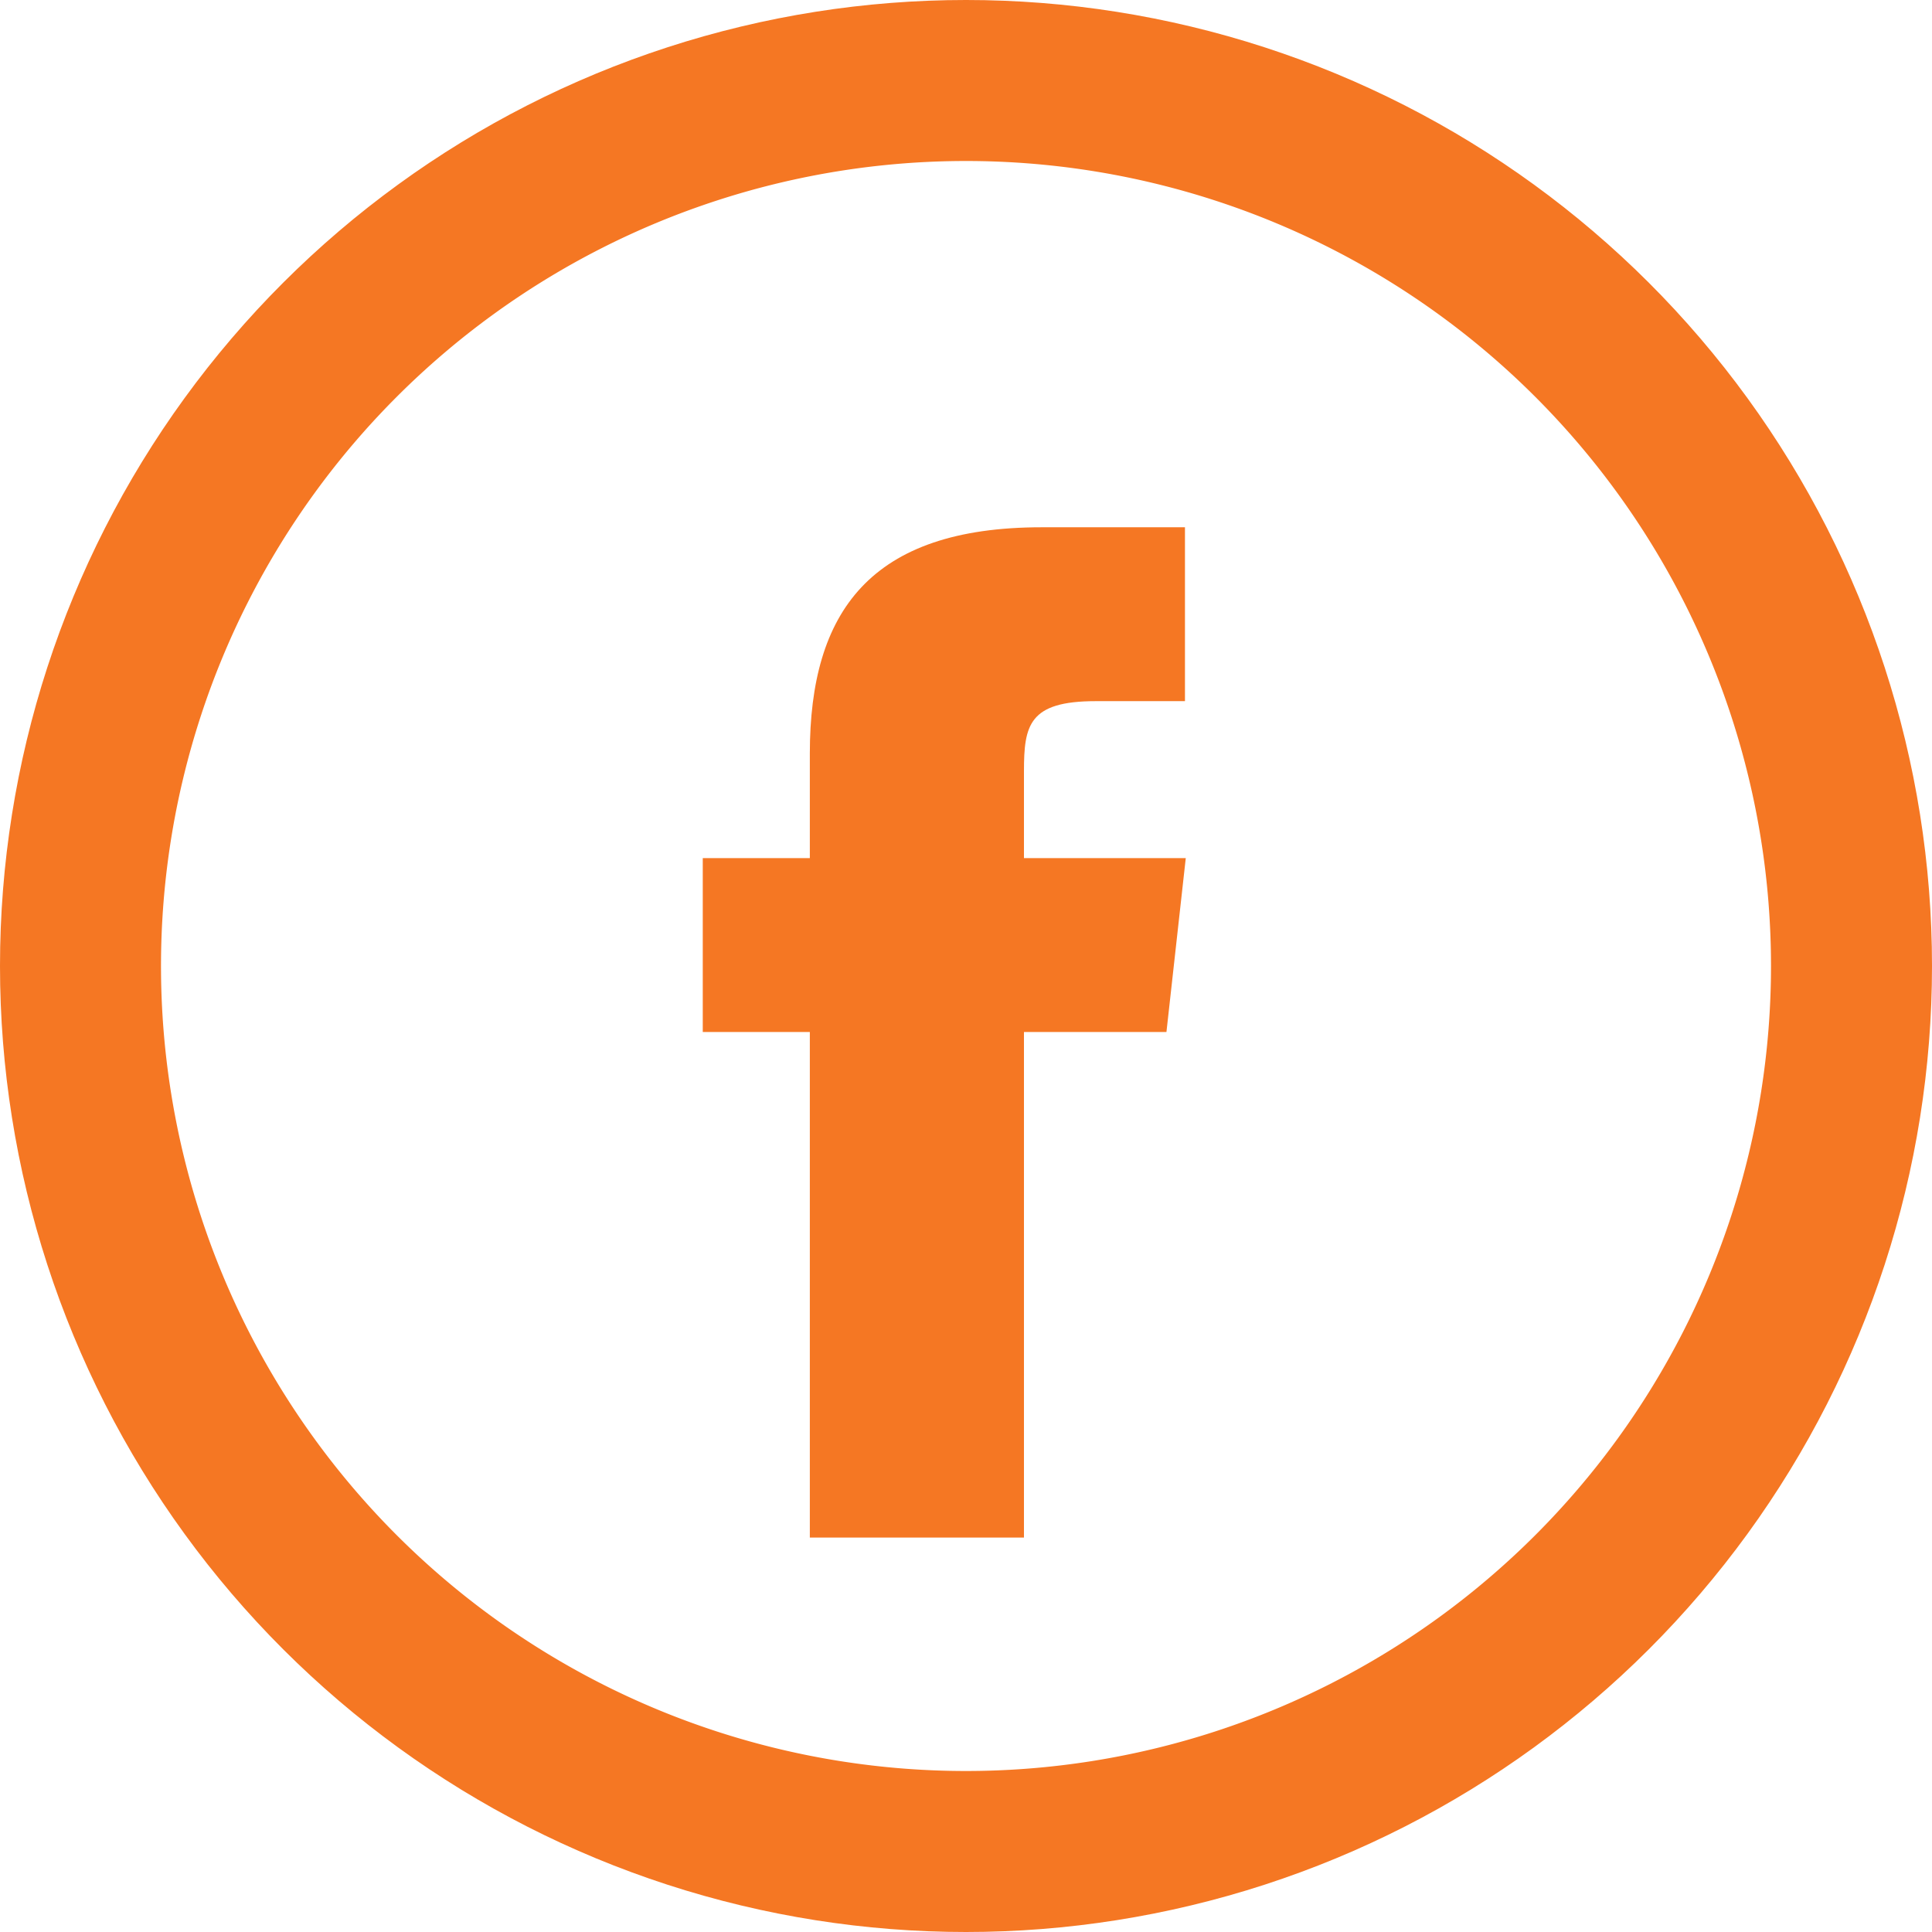 <svg xmlns="http://www.w3.org/2000/svg" xmlns:xlink="http://www.w3.org/1999/xlink" width="24" height="24" viewBox="0 0 24 24"><defs><path id="4zi1a" d="M1152 3806a12 12 0 1 1 24 0 12 12 0 0 1-24 0z"/><path id="4zi1c" d="M1164.72 3813.1h-2.66v-6.28h-1.33v-2.16h1.33v-1.3c0-1.76.75-2.81 2.88-2.81h1.78v2.16h-1.11c-.83 0-.89.3-.89.87v1.08h2.01l-.24 2.16h-1.77v6.28z"/><clipPath id="4zi1b"><use fill="#fff" xlink:href="#4zi1a"/></clipPath></defs><g><g transform="translate(-1152 -3794)"><g/><g><use fill="#fff" fill-opacity="0" stroke="#f57723" stroke-miterlimit="50" stroke-width="4" clip-path="url(&quot;#4zi1b&quot;)" xlink:href="#4zi1a"/></g><g><use fill="#f57723" xlink:href="#4zi1c"/></g></g></g></svg>
